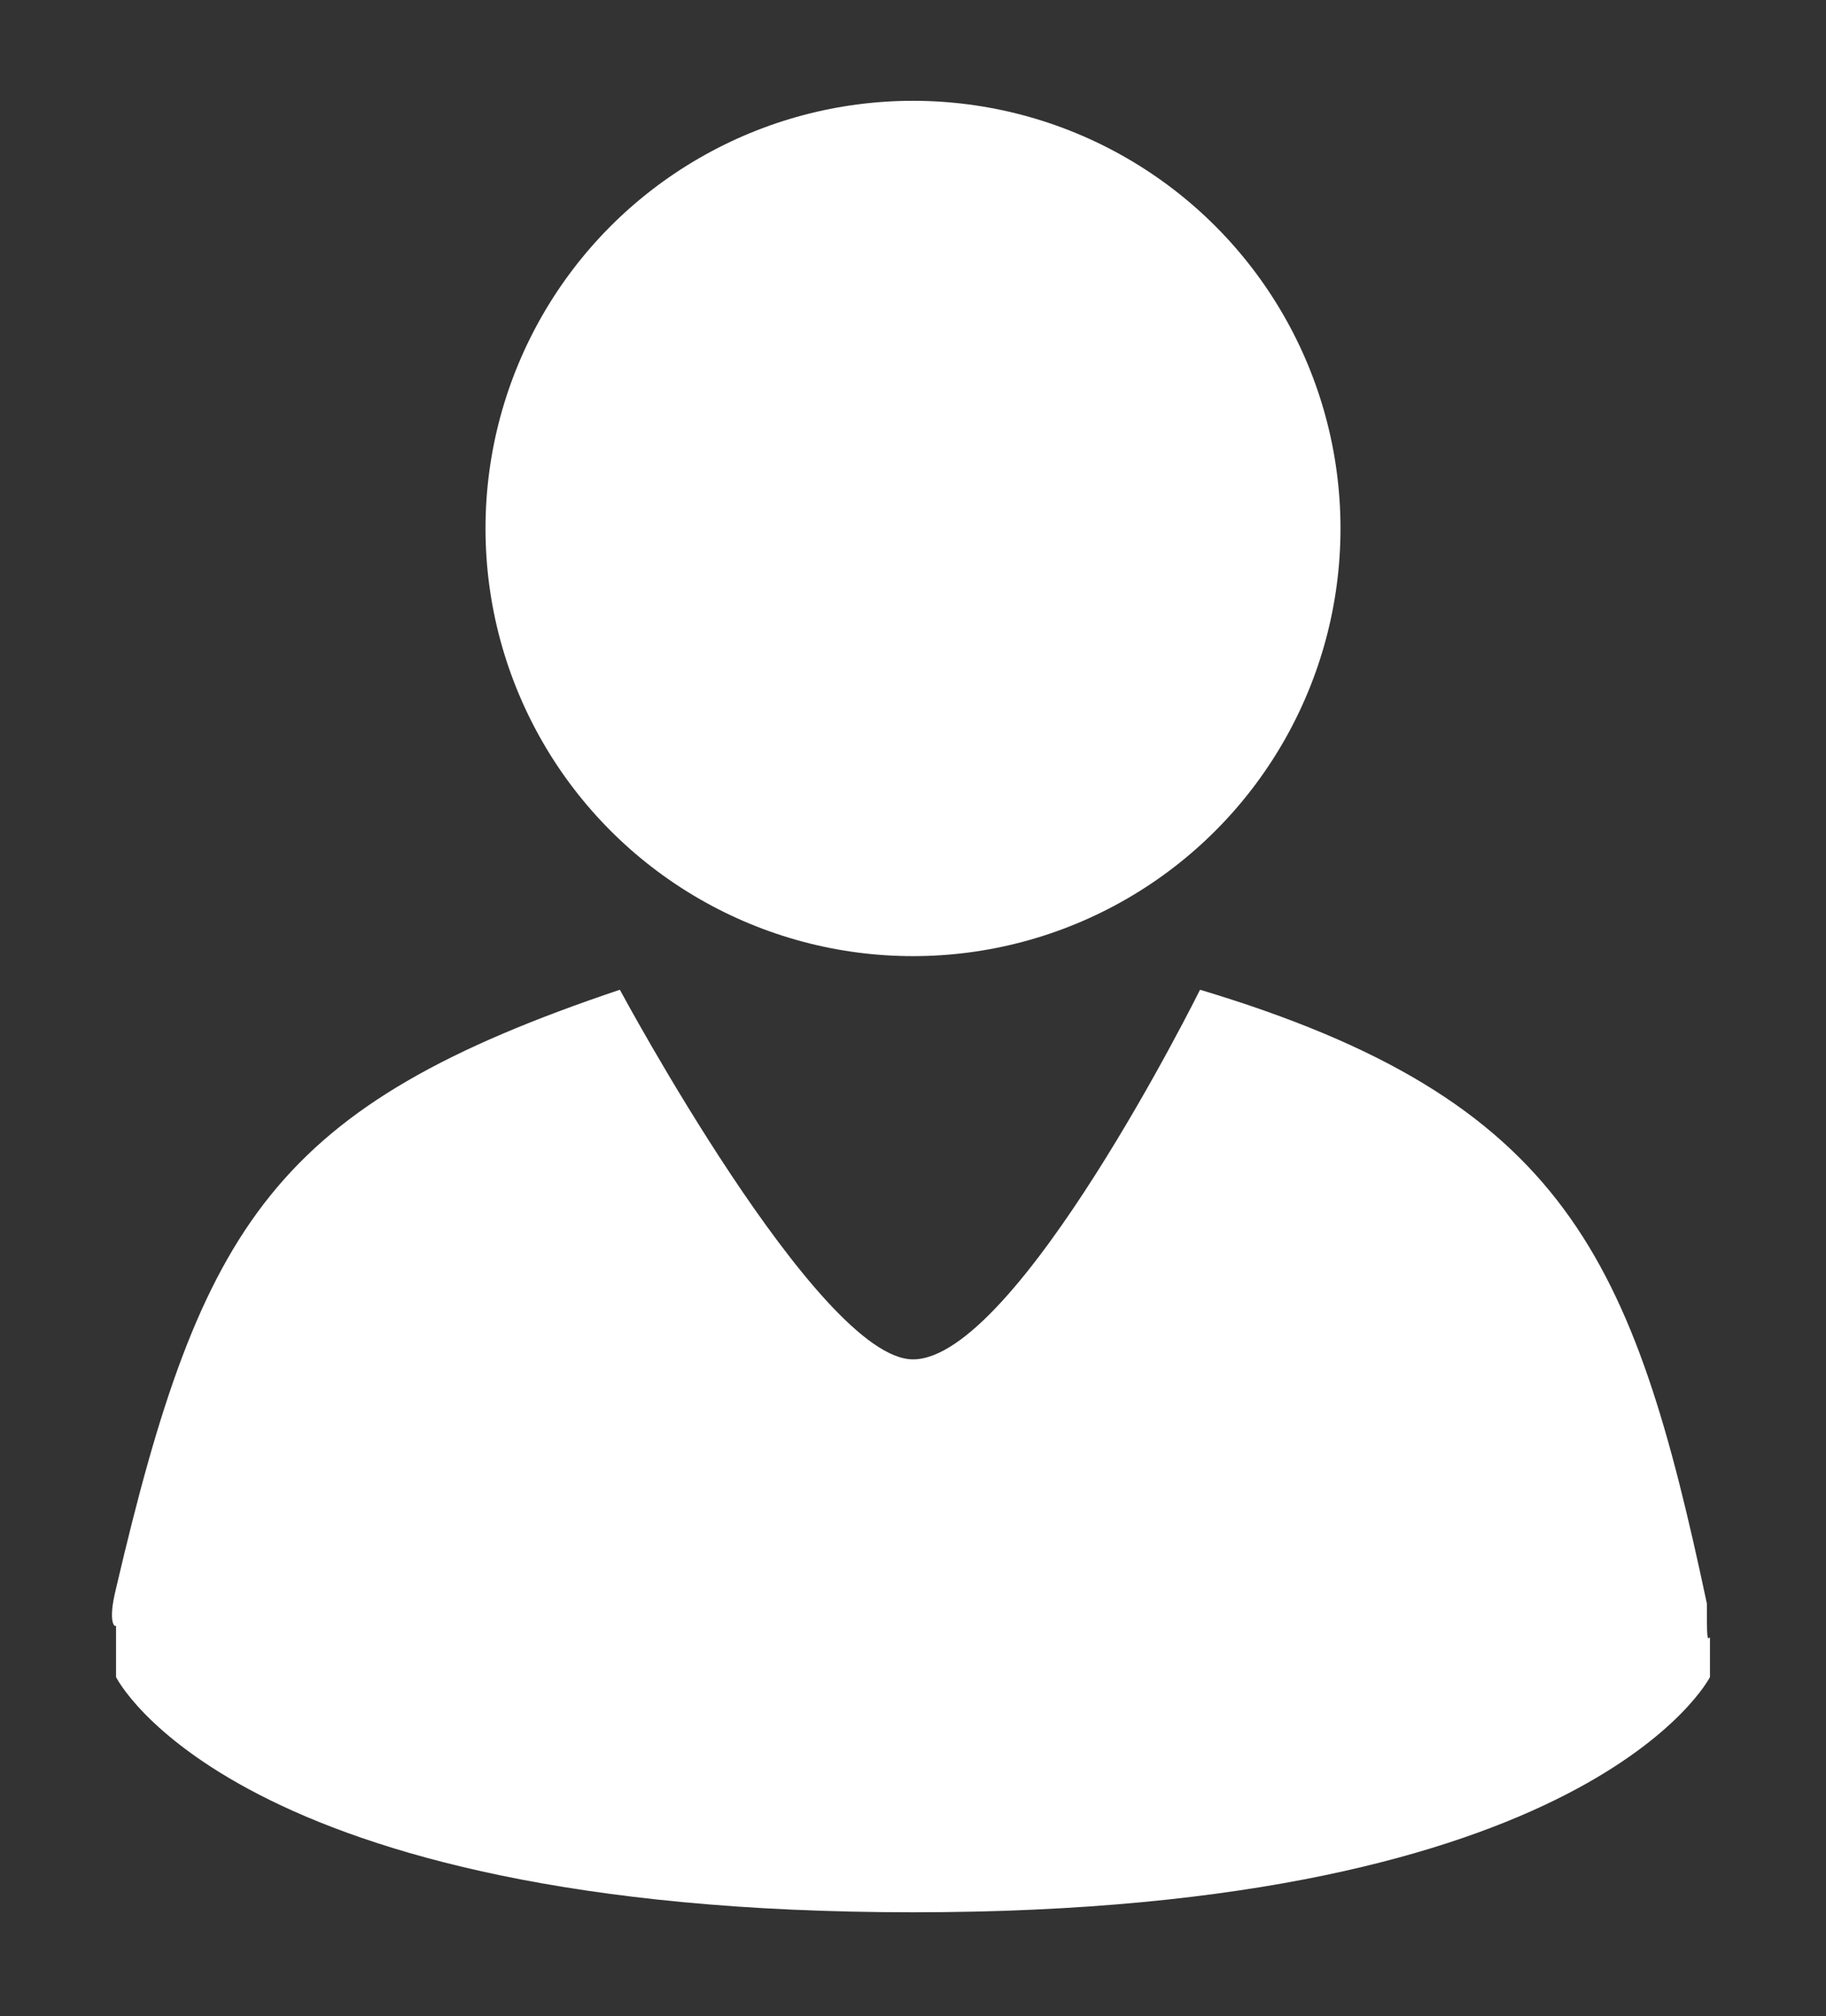 <svg xmlns="http://www.w3.org/2000/svg" viewBox="0 0 59.8 66"><rect x="0" y="0" width="59.8" height="66" fill="#333333" stroke="none"/><style><![CDATA[.A{fill:#fff}]]></style><path class="A" d="M55.9 52.5C53.5 41.2 51.3 36 39.3 32.4c0 0-6 12.1-9.4 12.1-3.1 0-9.6-12.1-9.6-12.1C9 36.2 6.6 40 3.8 52c-.3 1.2 0 1.3 0 1.2v1.7s3.8 7.7 26.1 7.7c22.2 0 26.1-7.7 26.1-7.7v-1.3c-.1.1-.1 0-.1-1.1zm0 0"/><circle class="A" cx="29.9" cy="17.3" r="14"/></svg>